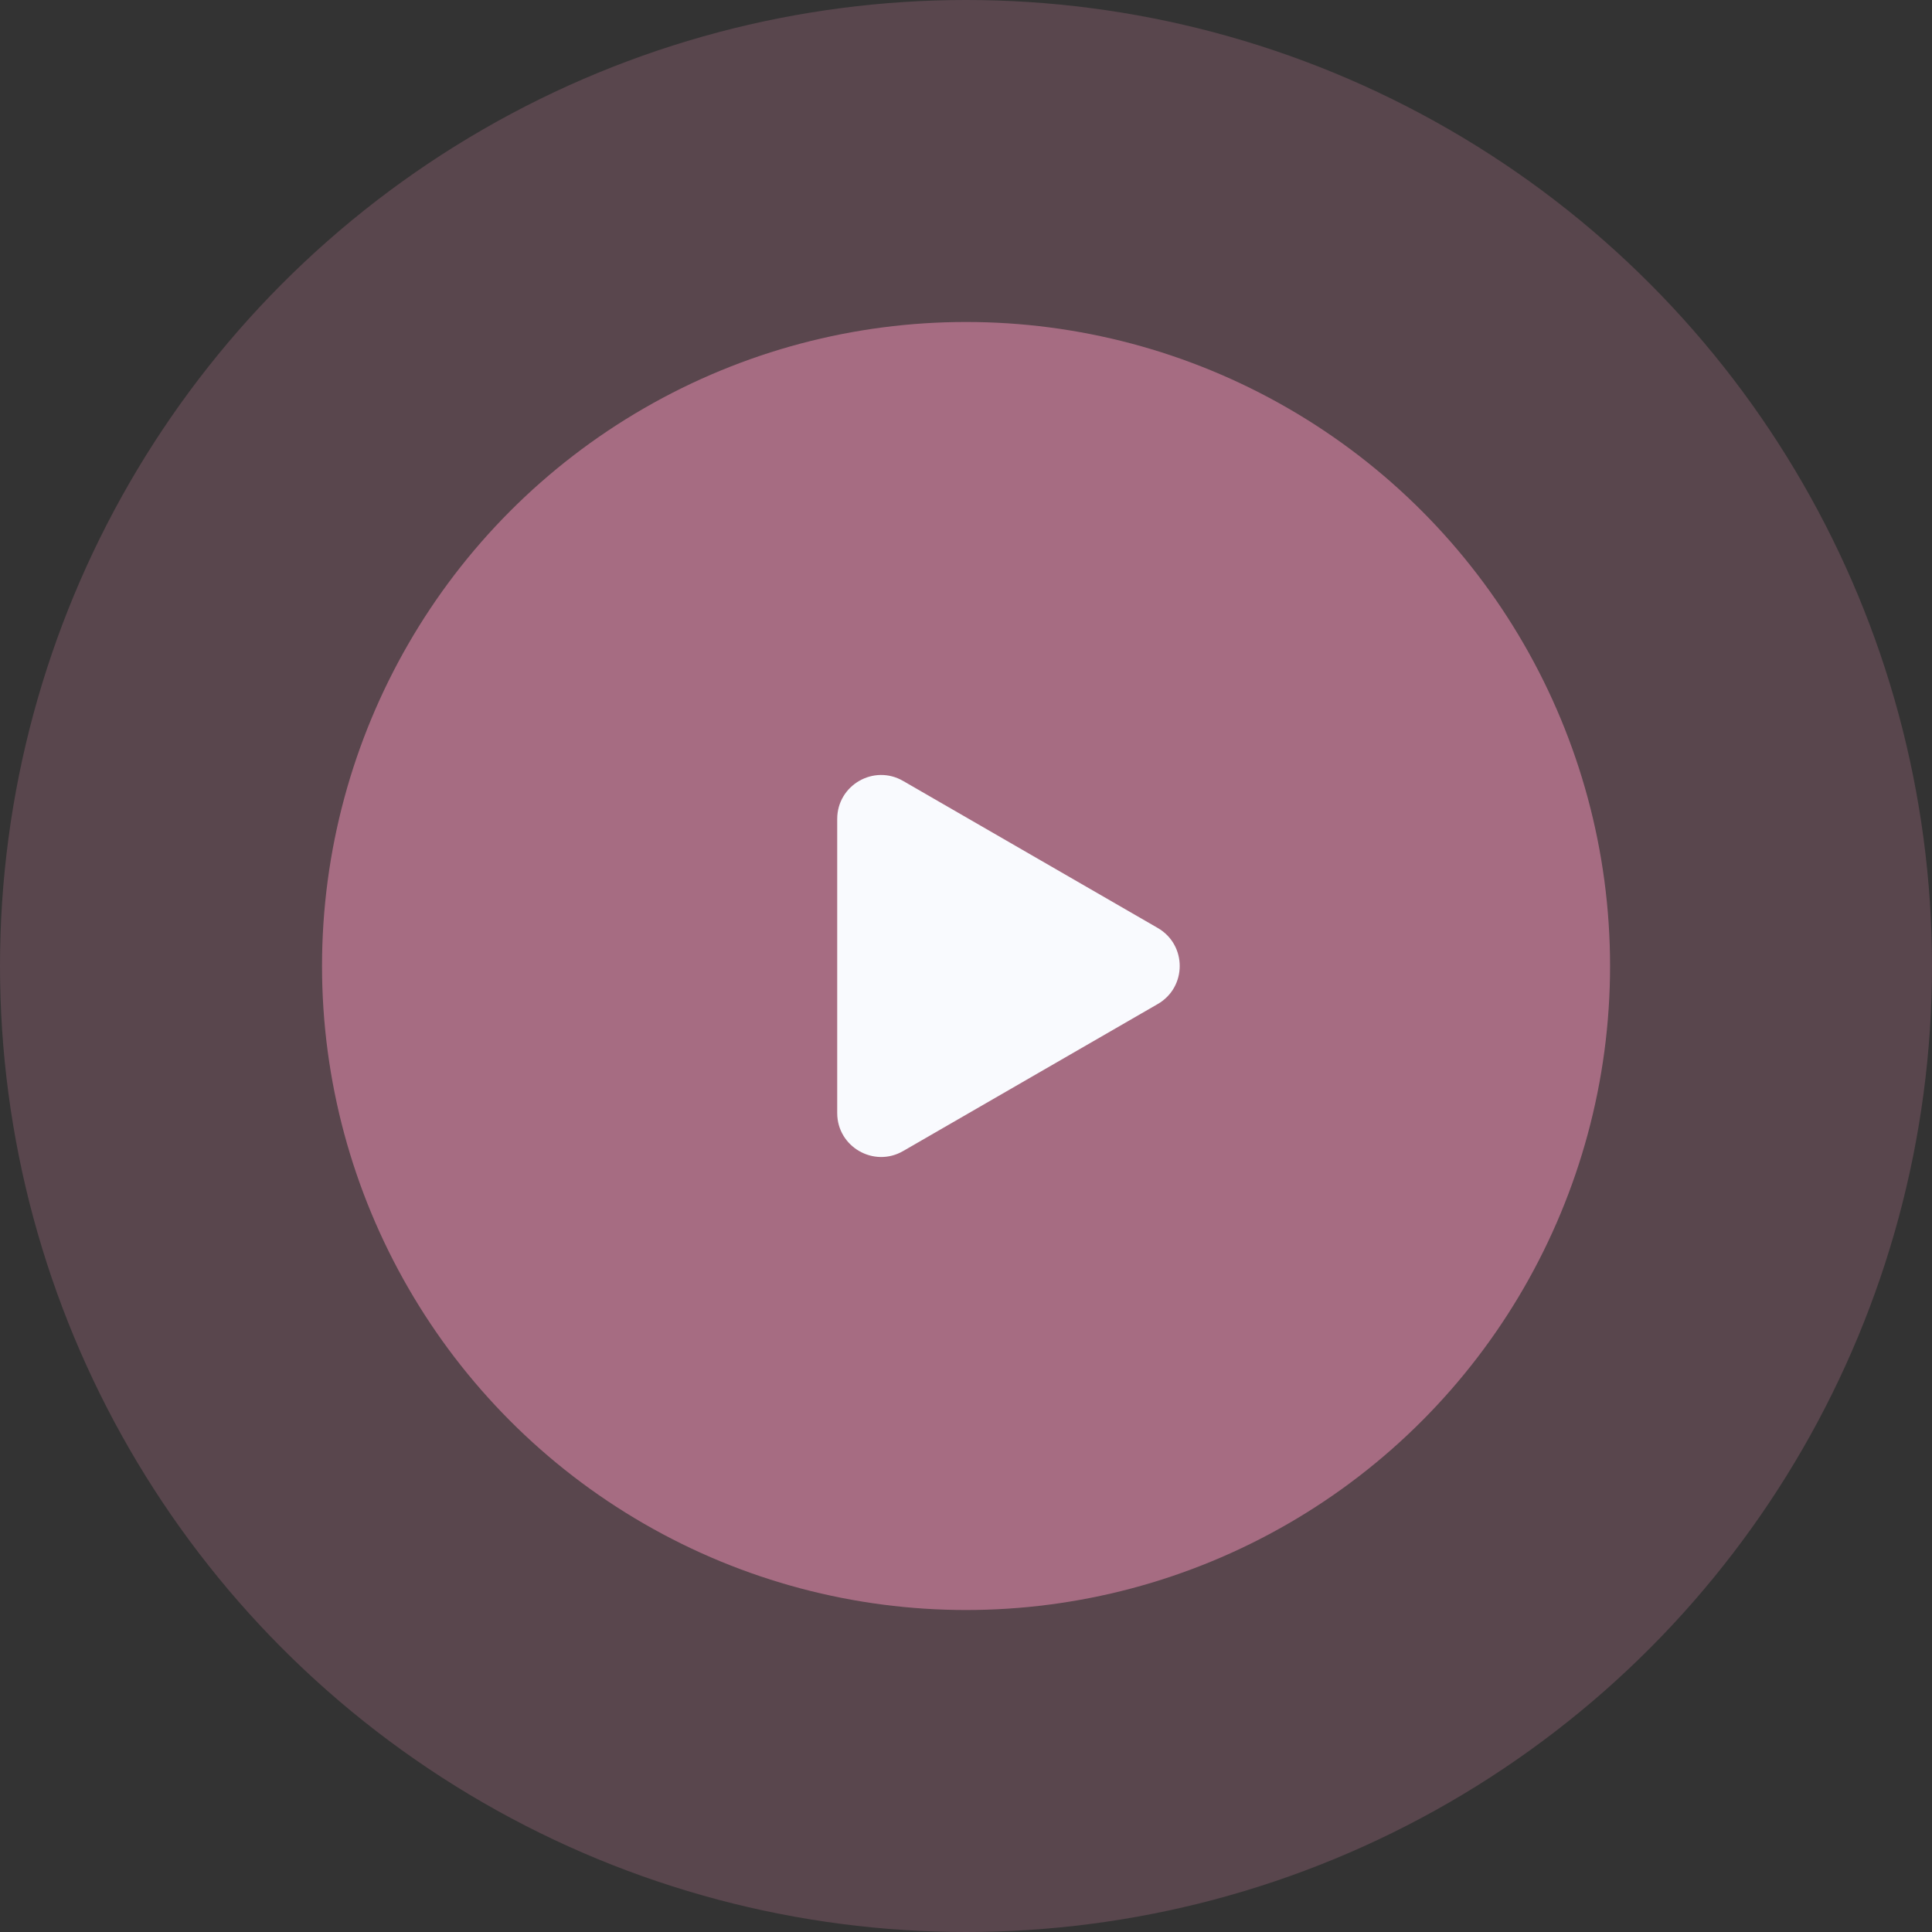 <svg width="44" height="44" viewBox="0 0 44 44" fill="none" xmlns="http://www.w3.org/2000/svg">
    <rect x="0" y="0" width="44" height="44" fill="#333333" stroke="none"/>
    <circle opacity="0.2" cx="22" cy="22" r="22" fill="#F493B8"/>
    <circle opacity="0.5" cx="22.001" cy="22" r="14.667" fill="#F493B8"/>
    <path d="M26.367 21.134C27.034 21.519 27.034 22.481 26.367 22.866L20.567 26.215C19.901 26.599 19.067 26.118 19.067 25.349L19.067 18.651C19.067 17.881 19.901 17.4 20.567 17.785L26.367 21.134Z" fill="#F9FAFE"/>
</svg>
